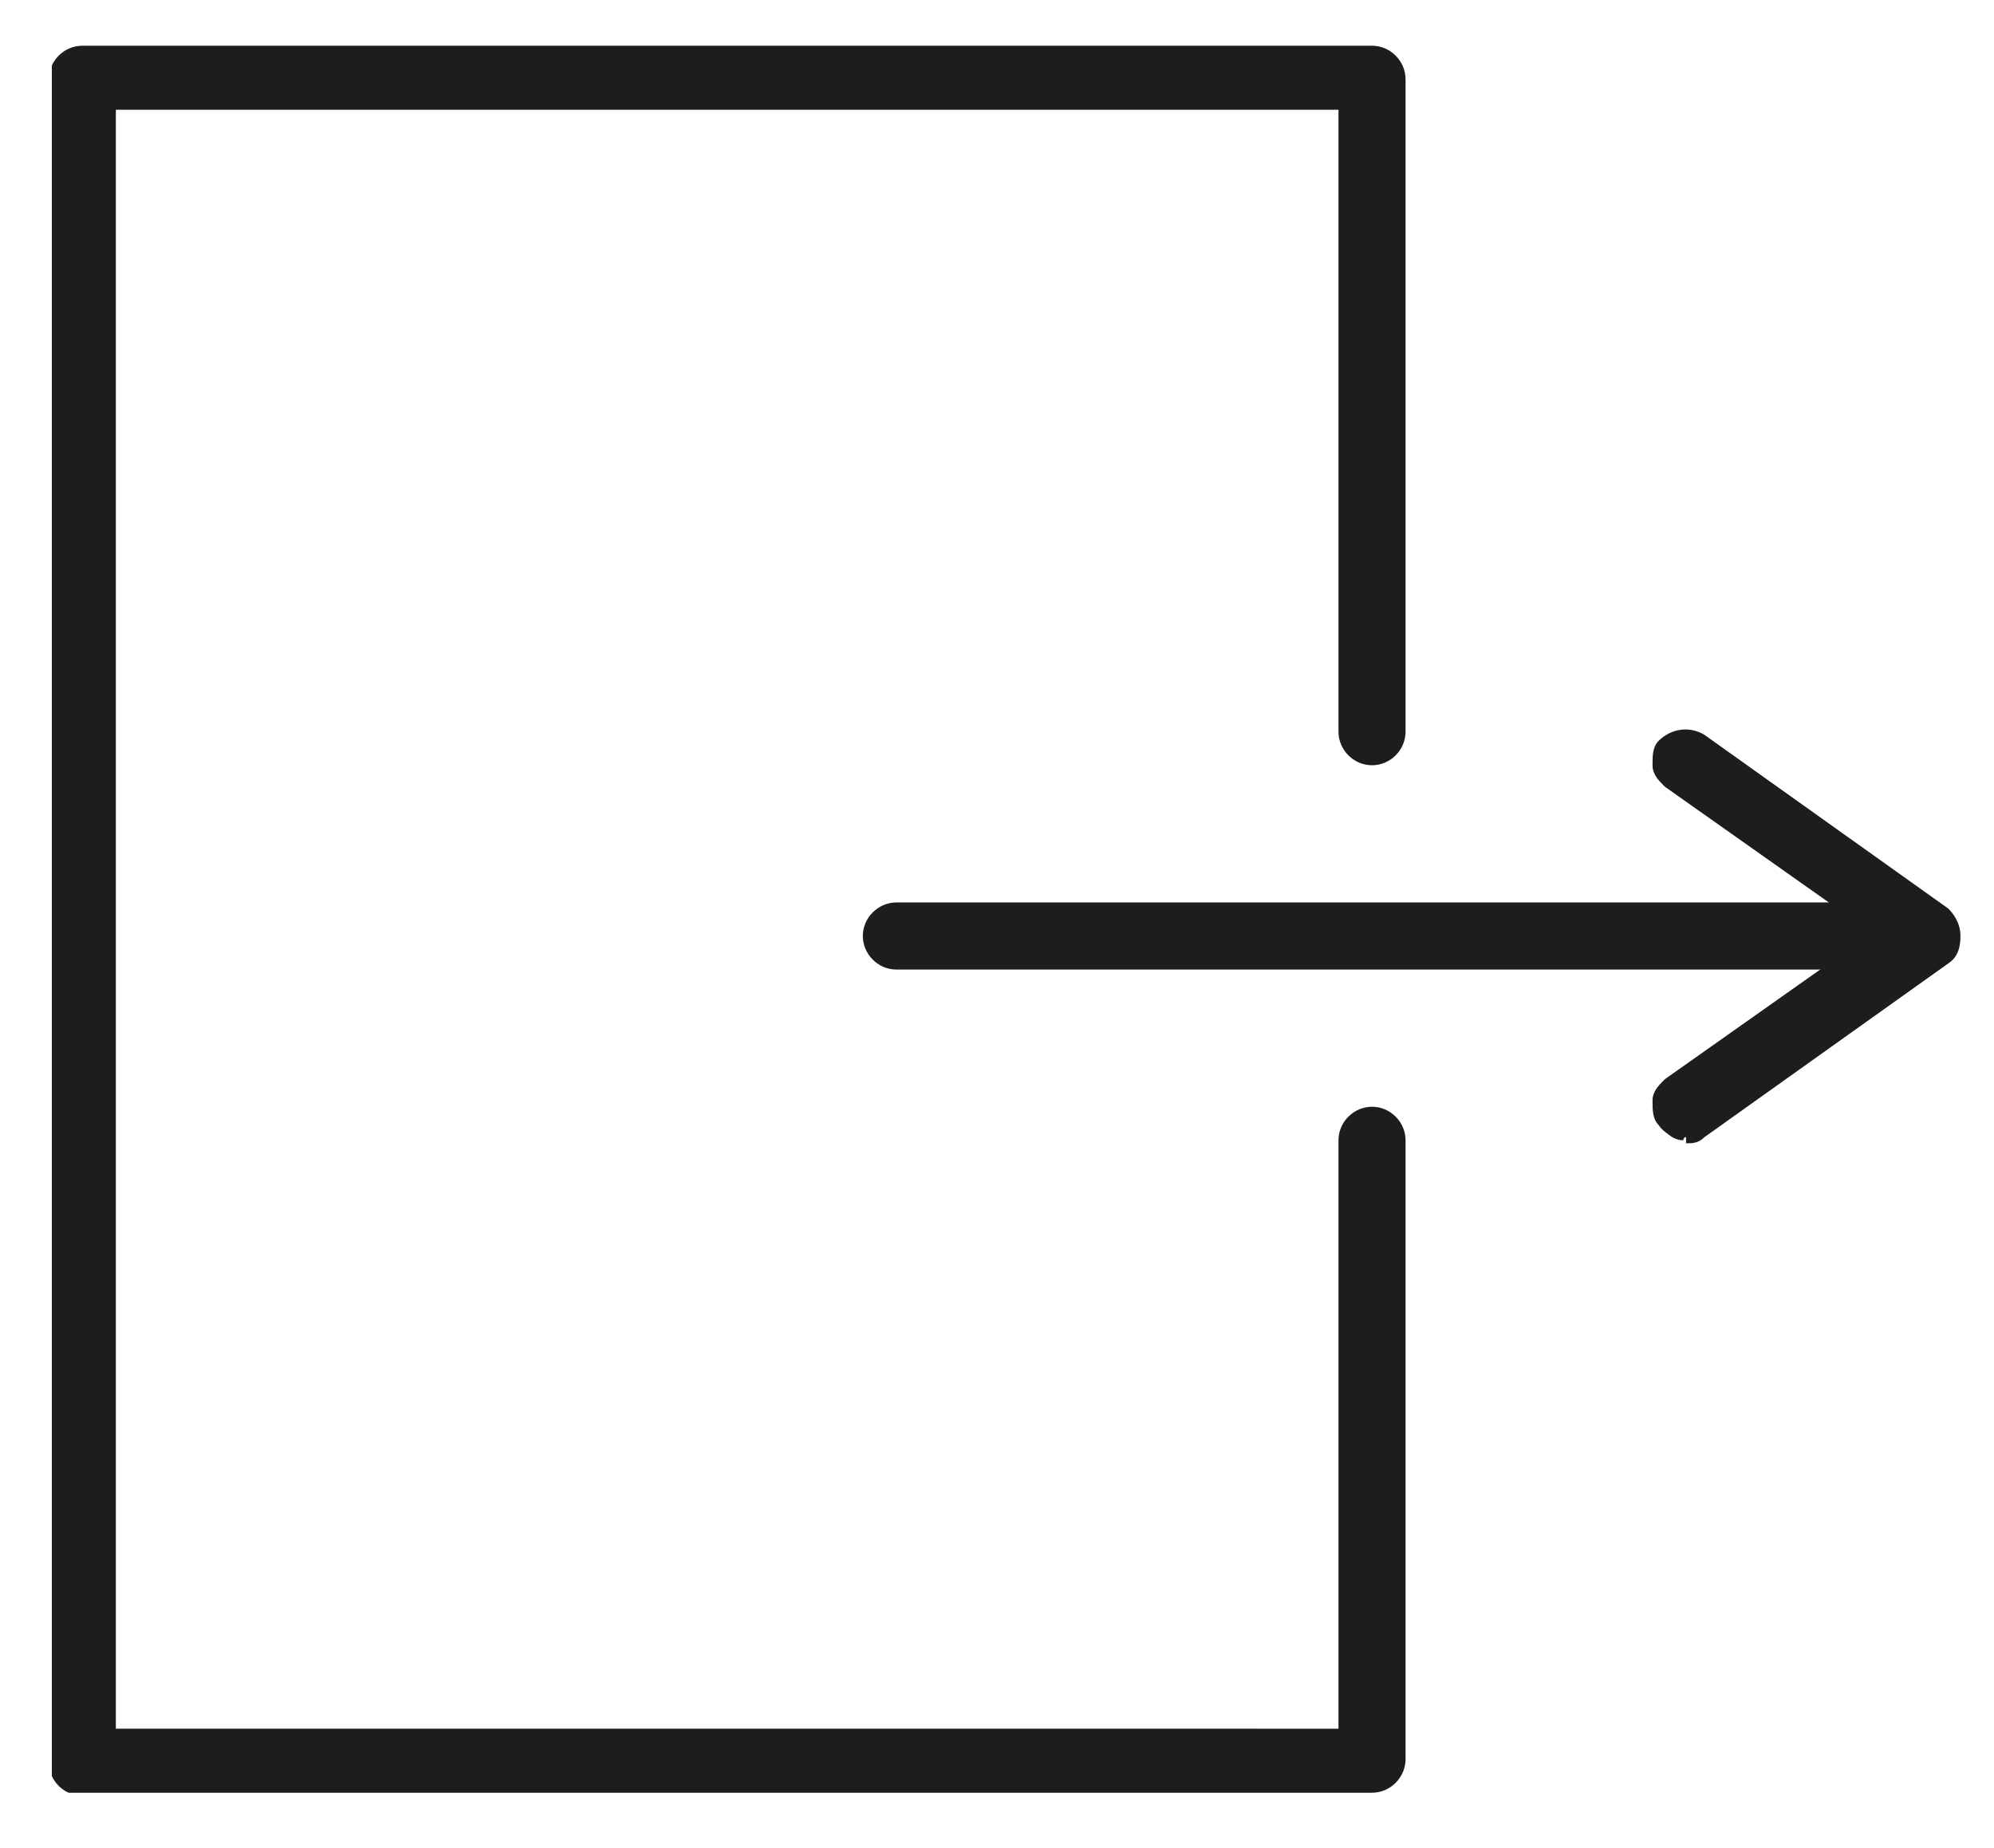 <?xml version="1.0" encoding="UTF-8"?>
<svg id="Ebene_1" xmlns="http://www.w3.org/2000/svg" version="1.1" xmlns:xlink="http://www.w3.org/1999/xlink" viewBox="0 0 65.4 60.6">
  <!-- Generator: Adobe Illustrator 29.1.0, SVG Export Plug-In . SVG Version: 2.1.0 Build 142)  -->
  <defs>
    <style>
      .st0 {
        fill: none;
      }

      .st1 {
        fill: #1d1d1b;
      }

      .st2 {
        clip-path: url(#clippath);
      }
    </style>
    <clipPath id="clippath">
      <polygon class="st0" points="1.7 58.8 65.3 58.8 64.3 1.5 1.7 1.5 1.7 58.8"/>
    </clipPath>
  </defs>
  <g class="st2">
    <path class="st1" d="M2.7,58.6h42.3c.4,0,.8-.3.8-.8v-20.3c0-.4-.3-.8-.8-.8s-.8.3-.8.8v19.6H3.5V3.3h40.7v20.7c0,.4.3.8.8.8s.8-.3.8-.8V2.6c0-.4-.3-.8-.8-.8H2.7c-.4,0-.8.3-.8.8v55.2c0,.4.3.8.8.8"/>
    <path class="st1" d="M45,37c.3,0,.5.2.5.5v20.3c0,.3-.2.5-.5.5H2.7c-.3,0-.5-.2-.5-.5V2.6c0-.3.2-.5.5-.5h42.3c.3,0,.5.2.5.5v21.5c0,.3-.2.5-.5.5s-.5-.2-.5-.5V3.3c0-.2-.1-.3-.3-.3H3.5c-.2,0-.3.1-.3.3v53.7c0,.2.1.3.3.3h40.7c.2,0,.3-.1.3-.3v-19.6c0-.3.2-.5.5-.5M2.7,58.8h42.3c.6,0,1.1-.5,1.1-1.1v-20.3c0-.6-.5-1.1-1.1-1.1s-1.1.5-1.1,1.1v19.3H3.8V3.6h40.1v20.4c0,.6.5,1.1,1.1,1.1s1.1-.5,1.1-1.1V2.6c0-.6-.5-1.1-1.1-1.1H2.7c-.6,0-1.1.5-1.1,1.1v55.2c0,.6.5,1.1,1.1,1.1"/>
    <path class="st1" d="M29.4,31.5h32.8c.4,0,.8-.3.8-.8s-.3-.8-.8-.8H29.4c-.4,0-.8.3-.8.8s.3.8.8.8"/>
    <path class="st1" d="M62.3,30.3c.3,0,.5.2.5.5s-.2.5-.5.5H29.4c-.3,0-.5-.2-.5-.5s.2-.5.5-.5h32.8ZM29.4,31.8h32.8c.6,0,1.1-.5,1.1-1.1s-.5-1.1-1.1-1.1H29.4c-.6,0-1.1.5-1.1,1.1s.5,1.1,1.1,1.1"/>
    <path class="st1" d="M55.3,37.2c.2,0,.3,0,.4-.1l8-5.7c.2-.1.3-.4.3-.6s-.1-.5-.3-.6l-8-5.7c-.3-.2-.8-.2-1.1.2-.2.3-.2.8.2,1.1l7.1,5.1-7.1,5.1c-.3.2-.4.7-.2,1.1.2.2.4.3.6.3"/>
    <path class="st1" d="M55.3,24.6c0,0,.2,0,.3,0l8,5.7c.1,0,.2.2.2.4s0,.3-.2.4l-8,5.7c-.2.1-.5,0-.7-.1,0-.1-.1-.2,0-.4,0-.1,0-.2.2-.3l7.1-5.1c0,0,.1-.1.1-.2s0-.2-.1-.2l-7.1-5.1c-.1,0-.2-.2-.2-.3,0-.1,0-.3,0-.4,0-.1.2-.2.4-.2M55.3,37.5c.2,0,.4,0,.6-.2l8-5.7c.3-.2.4-.5.4-.9s-.2-.7-.4-.9l-8-5.7c-.5-.3-1.1-.2-1.5.2-.2.2-.2.5-.2.8,0,.3.2.5.4.7l6.8,4.8-6.8,4.8c-.2.2-.4.4-.4.7,0,.3,0,.6.2.8.2.3.5.4.9.4"/>
  </g>
</svg>